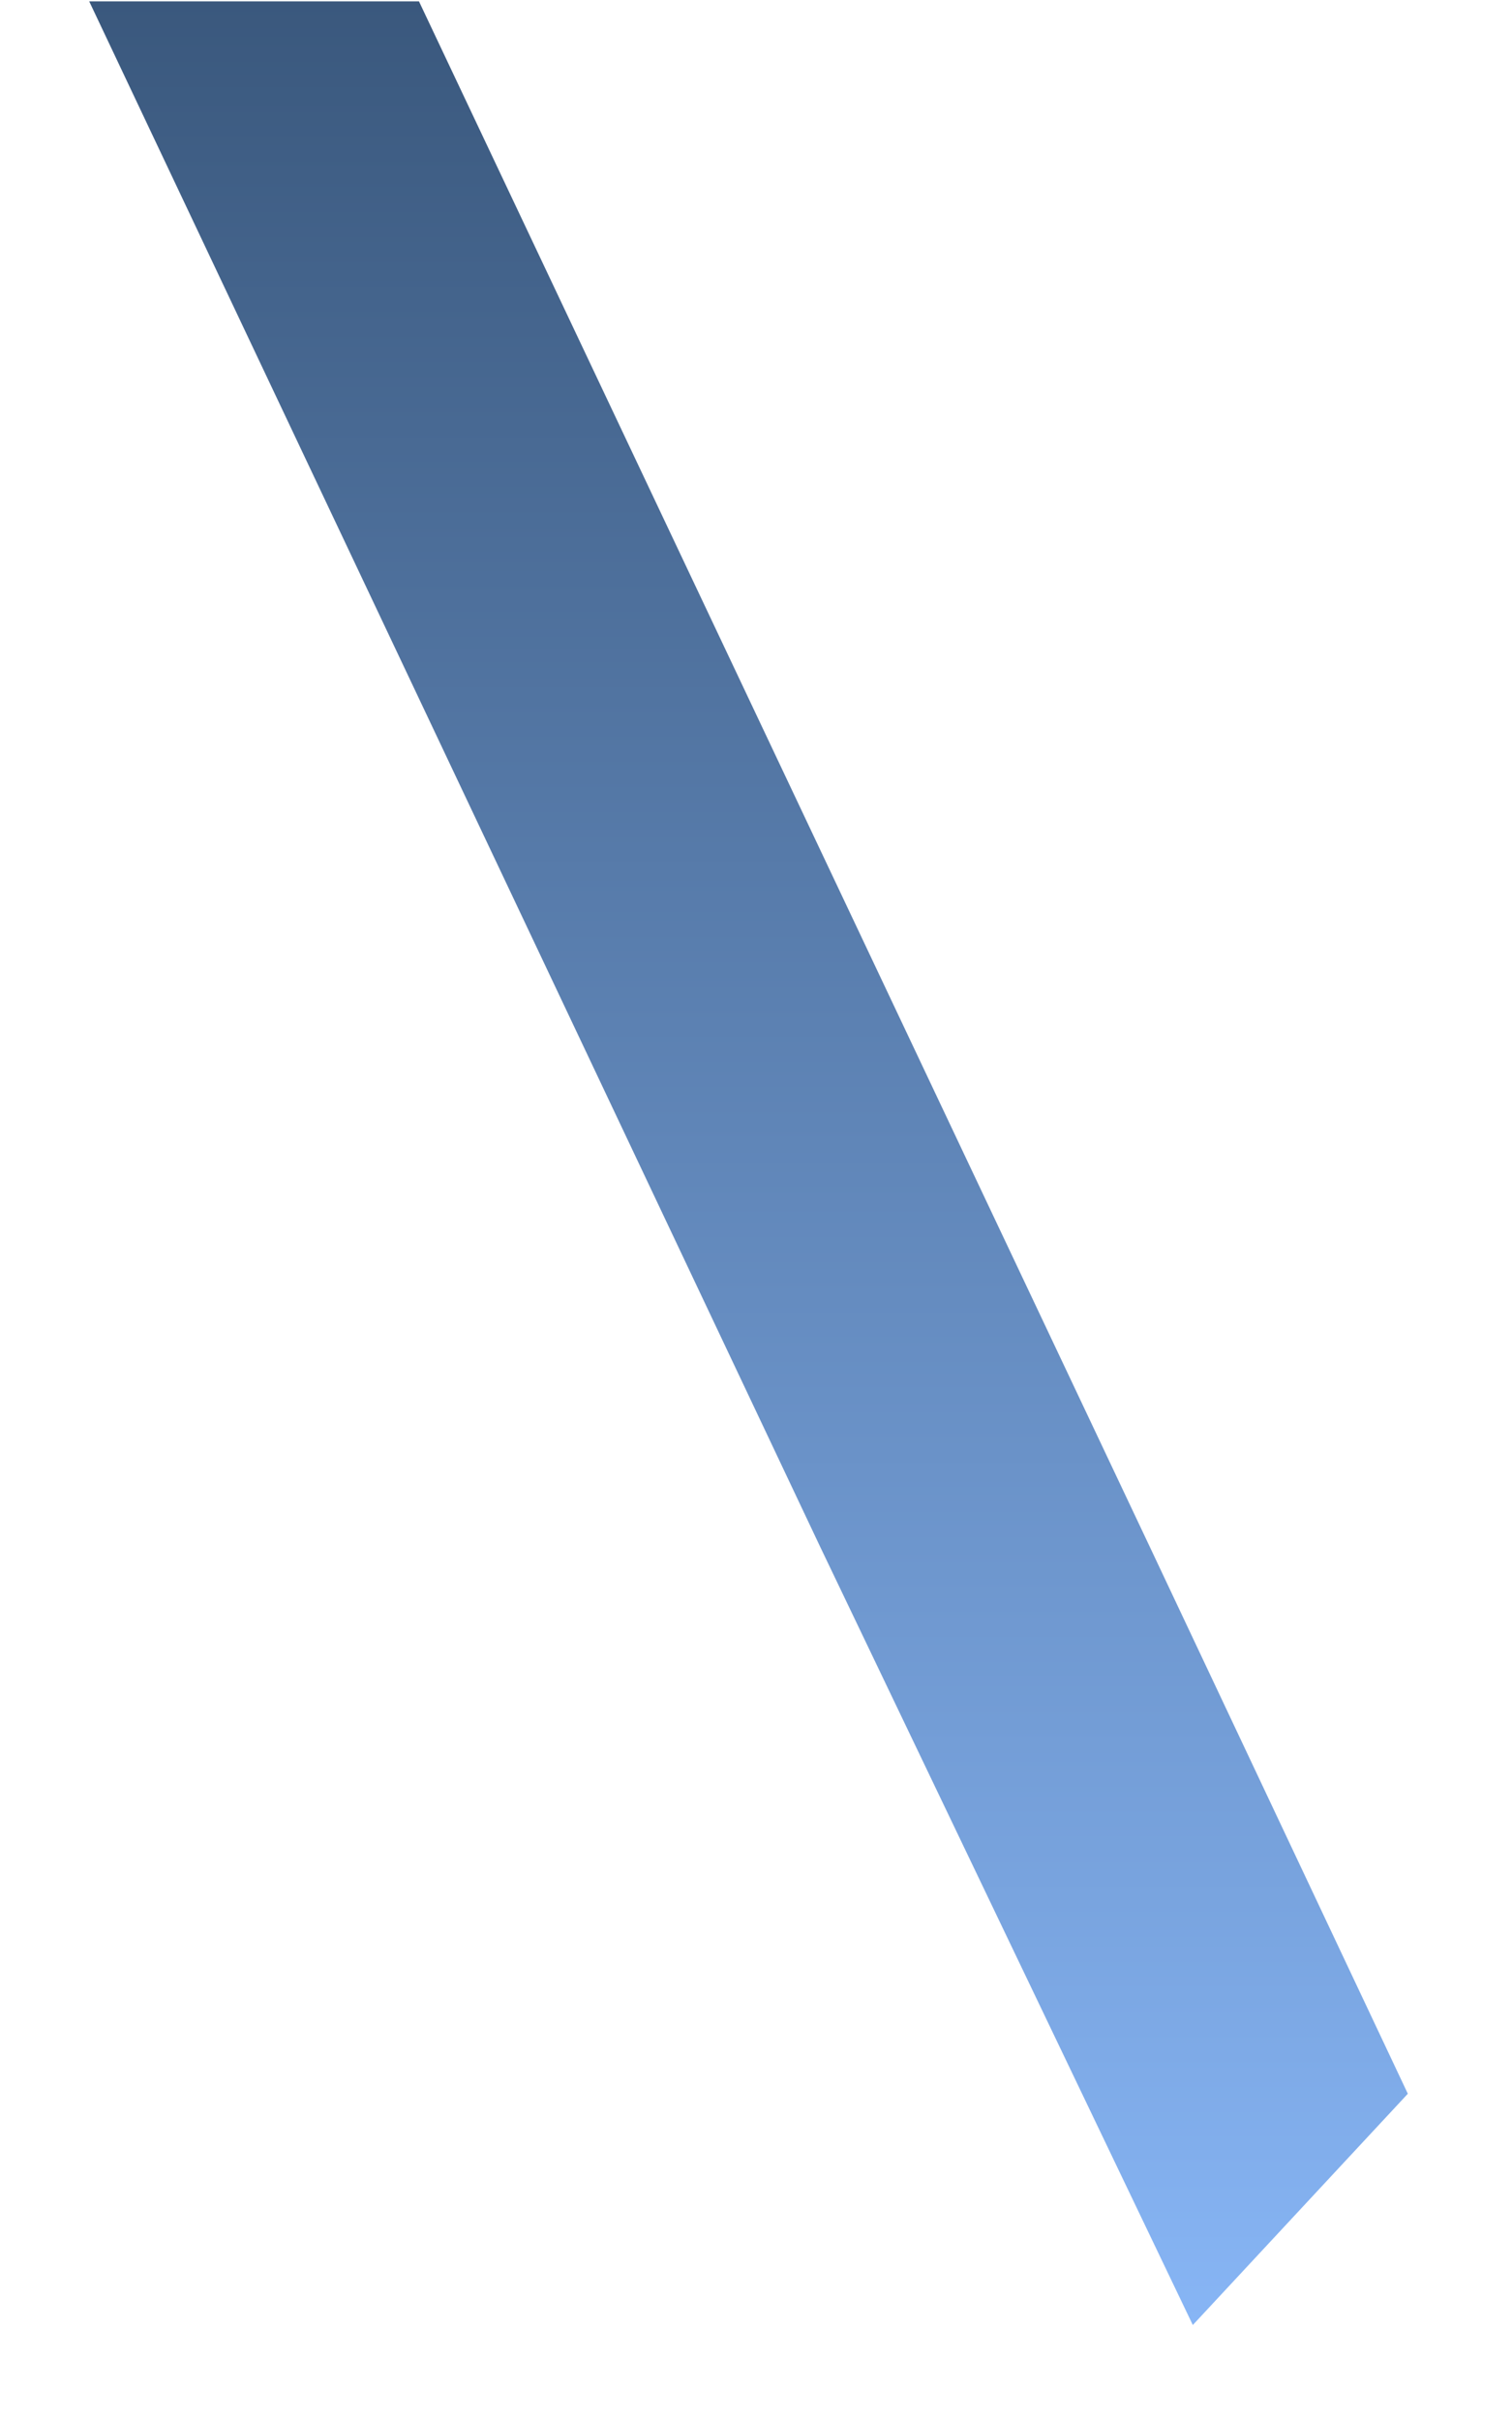 <svg width="10" height="16" viewBox="0 0 10 16" fill="none" xmlns="http://www.w3.org/2000/svg">
<path fill-rule="evenodd" clip-rule="evenodd" d="M7.605 10.228L2.771 0.009H0.59L5.425 10.228L7.889 15.372L9.311 13.843L7.605 10.228Z" fill="url(#paint0_linear_71_2616)"/>
<defs>
<linearGradient id="paint0_linear_71_2616" x1="4.975" y1="15.364" x2="4.975" y2="0.002" gradientUnits="userSpaceOnUse">
<stop stop-color="#87B5F5"/>
<stop offset="1" stop-color="#3A587D"/>
</linearGradient>
</defs>
</svg>
